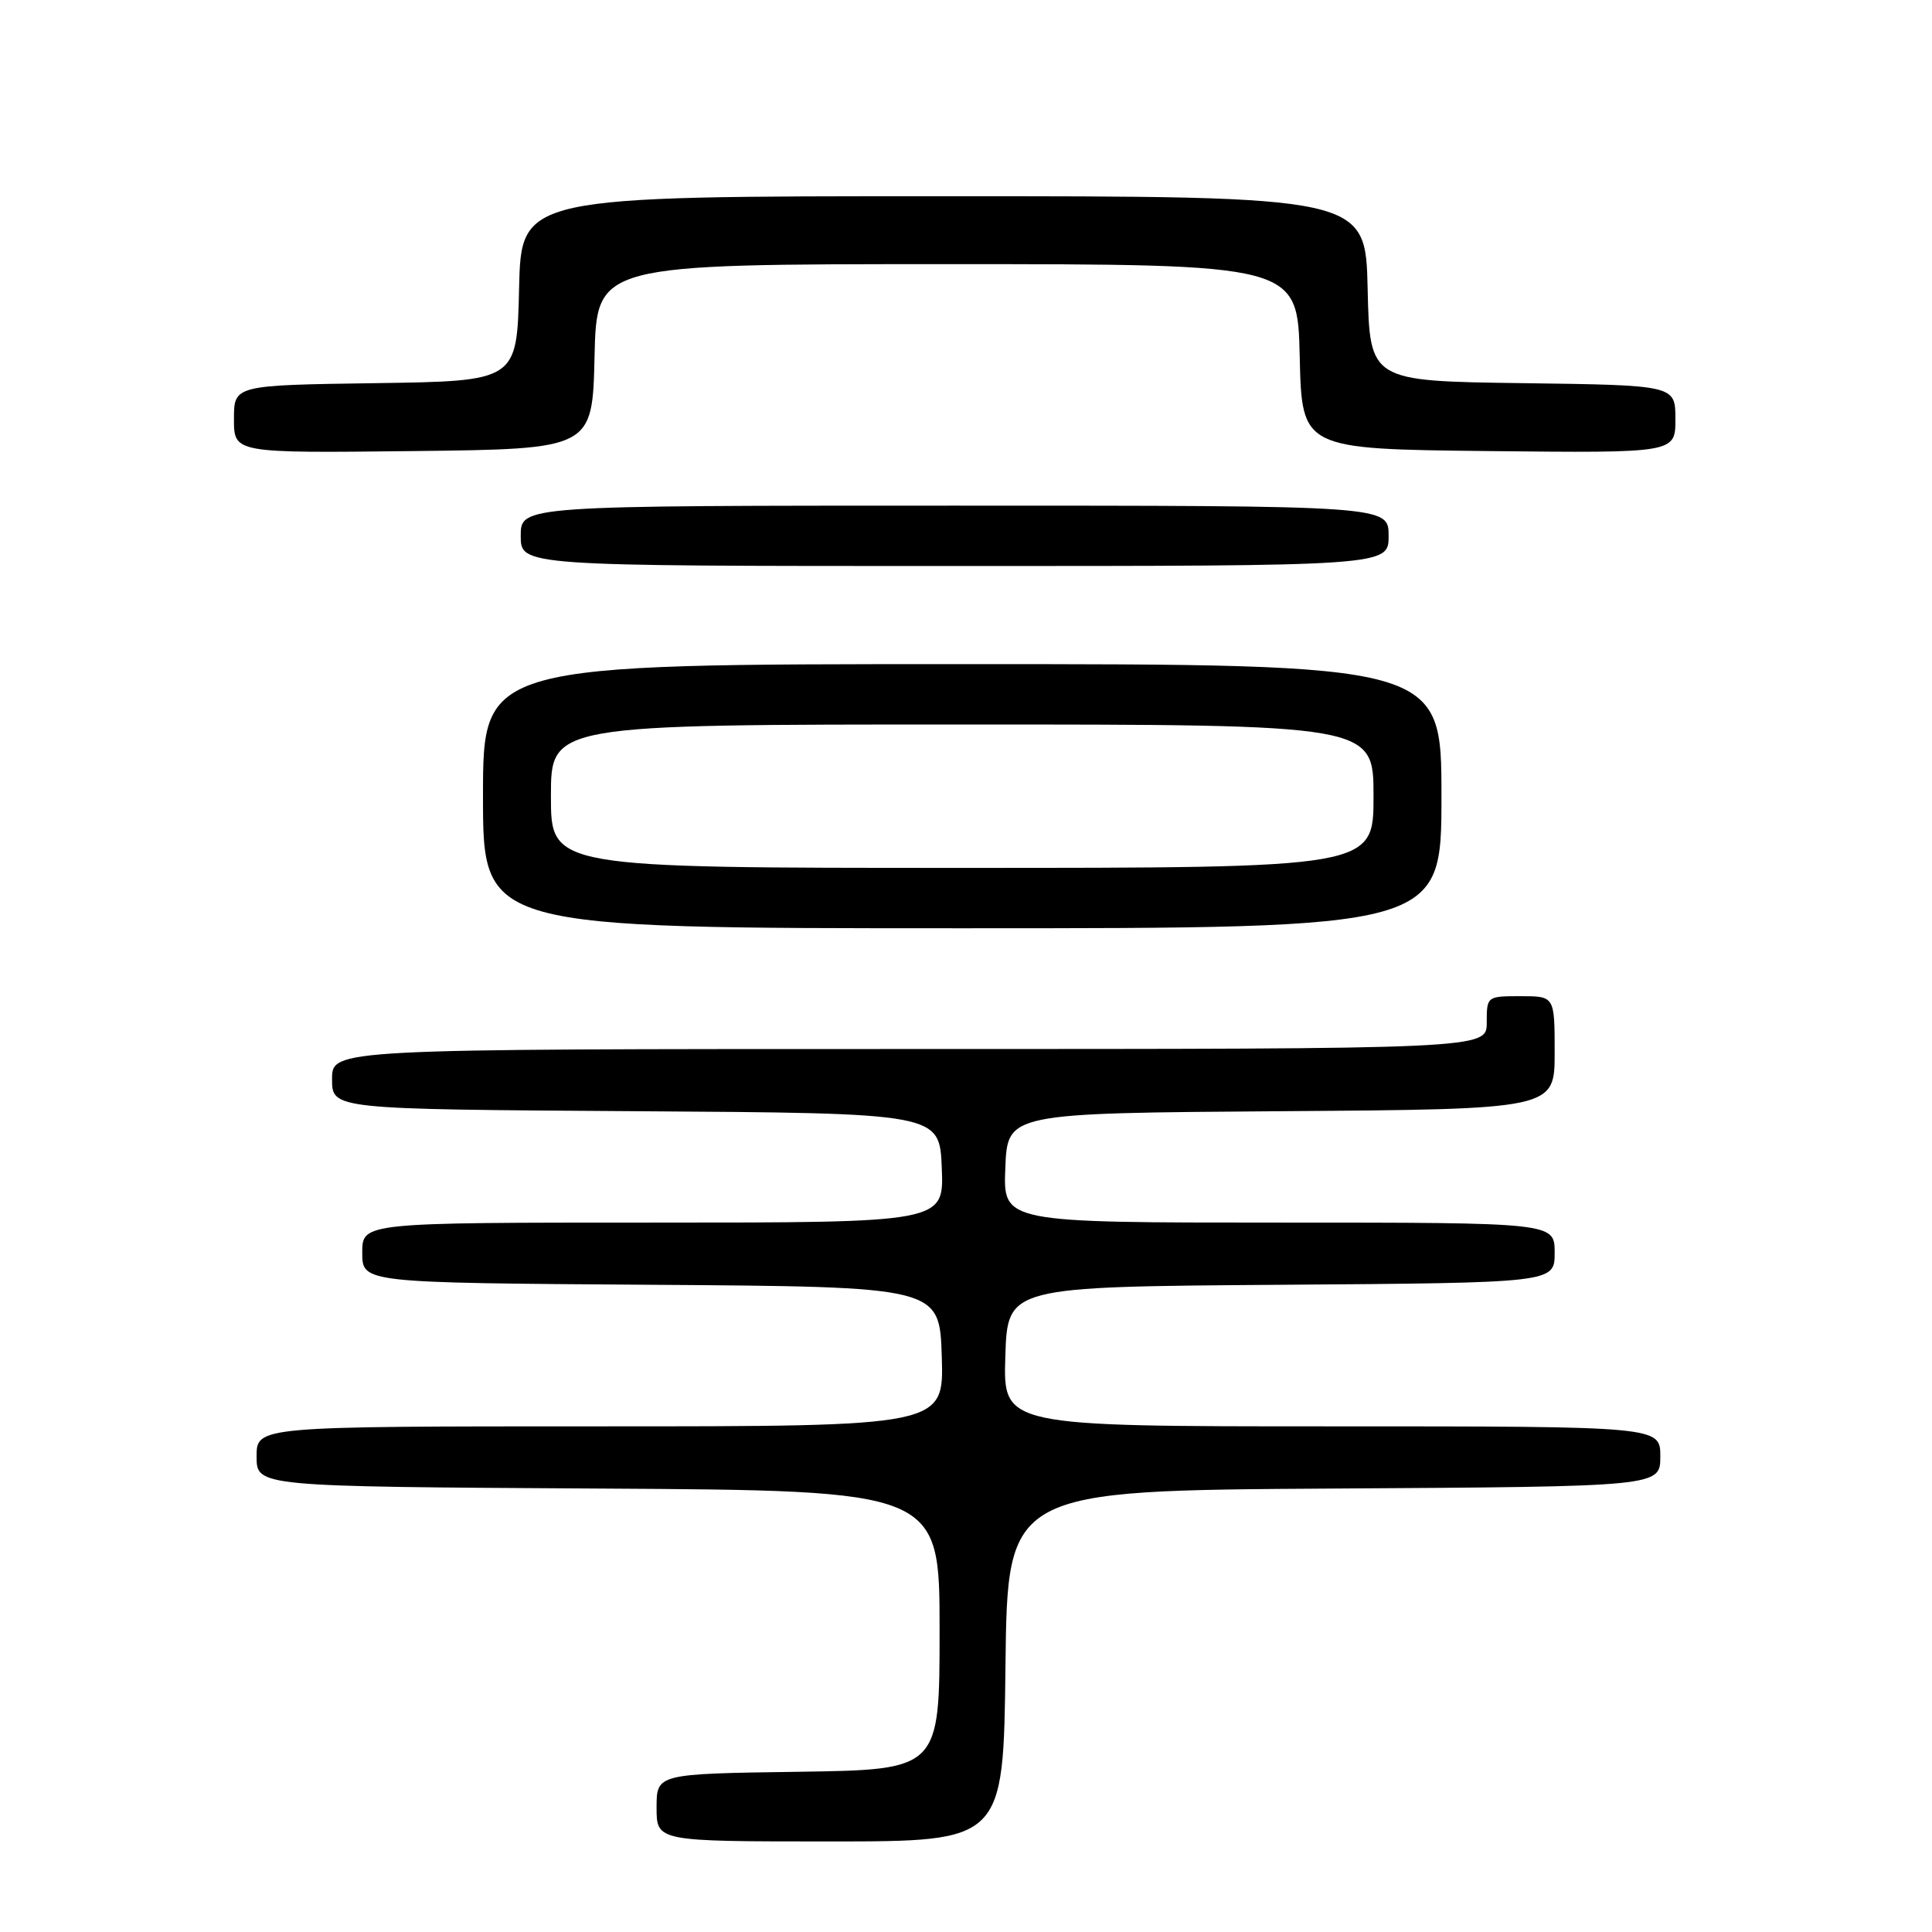 <?xml version="1.0" encoding="UTF-8" standalone="no"?>
<!DOCTYPE svg PUBLIC "-//W3C//DTD SVG 1.1//EN" "http://www.w3.org/Graphics/SVG/1.1/DTD/svg11.dtd" >
<svg xmlns="http://www.w3.org/2000/svg" xmlns:xlink="http://www.w3.org/1999/xlink" version="1.1" viewBox="0 0 256 256">
 <g >
 <path fill="currentColor"
d=" M 133.23 220.75 C 133.50 197.50 133.50 197.50 176.75 197.24 C 220.00 196.98 220.00 196.98 220.00 192.99 C 220.00 189.00 220.00 189.00 176.46 189.00 C 132.92 189.00 132.92 189.00 133.21 179.75 C 133.50 170.50 133.50 170.50 169.75 170.24 C 206.00 169.98 206.00 169.98 206.00 165.99 C 206.00 162.00 206.00 162.00 169.46 162.00 C 132.91 162.00 132.91 162.00 133.21 154.75 C 133.50 147.50 133.50 147.50 169.75 147.24 C 206.00 146.98 206.00 146.98 206.00 139.49 C 206.00 132.00 206.00 132.00 201.50 132.00 C 197.02 132.00 197.00 132.02 197.00 135.50 C 197.00 139.00 197.00 139.00 120.50 139.00 C 44.00 139.00 44.00 139.00 44.00 142.99 C 44.00 146.98 44.00 146.98 84.25 147.24 C 124.50 147.50 124.50 147.50 124.79 154.75 C 125.09 162.00 125.09 162.00 86.54 162.00 C 48.00 162.00 48.00 162.00 48.00 165.99 C 48.00 169.98 48.00 169.98 86.25 170.24 C 124.50 170.50 124.50 170.50 124.79 179.75 C 125.08 189.00 125.08 189.00 79.54 189.00 C 34.00 189.00 34.00 189.00 34.00 192.99 C 34.00 196.98 34.00 196.98 79.25 197.24 C 124.50 197.50 124.50 197.50 124.50 216.00 C 124.50 234.50 124.50 234.50 105.75 234.77 C 87.00 235.04 87.00 235.04 87.00 239.52 C 87.00 244.00 87.00 244.00 109.98 244.00 C 132.96 244.00 132.96 244.00 133.23 220.75 Z  M 191.00 105.50 C 191.00 88.00 191.00 88.00 127.50 88.00 C 64.00 88.00 64.00 88.00 64.00 105.50 C 64.00 123.00 64.00 123.00 127.50 123.00 C 191.00 123.00 191.00 123.00 191.00 105.50 Z  M 184.00 71.00 C 184.00 67.00 184.00 67.00 126.50 67.00 C 69.00 67.00 69.00 67.00 69.00 71.00 C 69.00 75.00 69.00 75.00 126.50 75.00 C 184.00 75.00 184.00 75.00 184.00 71.00 Z  M 78.78 47.25 C 79.06 35.00 79.06 35.00 125.50 35.00 C 171.94 35.00 171.94 35.00 172.22 47.25 C 172.50 59.50 172.50 59.50 197.25 59.77 C 222.00 60.03 222.00 60.03 222.00 55.54 C 222.00 51.04 222.00 51.04 201.75 50.77 C 181.50 50.50 181.50 50.50 181.22 38.25 C 180.94 26.00 180.94 26.00 125.00 26.00 C 69.06 26.00 69.06 26.00 68.78 38.25 C 68.50 50.50 68.50 50.50 49.75 50.77 C 31.00 51.04 31.00 51.04 31.00 55.54 C 31.00 60.04 31.00 60.04 54.75 59.77 C 78.50 59.50 78.50 59.50 78.78 47.25 Z  M 73.00 105.50 C 73.00 96.00 73.00 96.00 127.50 96.00 C 182.00 96.00 182.00 96.00 182.00 105.50 C 182.00 115.00 182.00 115.00 127.50 115.00 C 73.00 115.00 73.00 115.00 73.00 105.50 Z "/>
</g>
</svg>